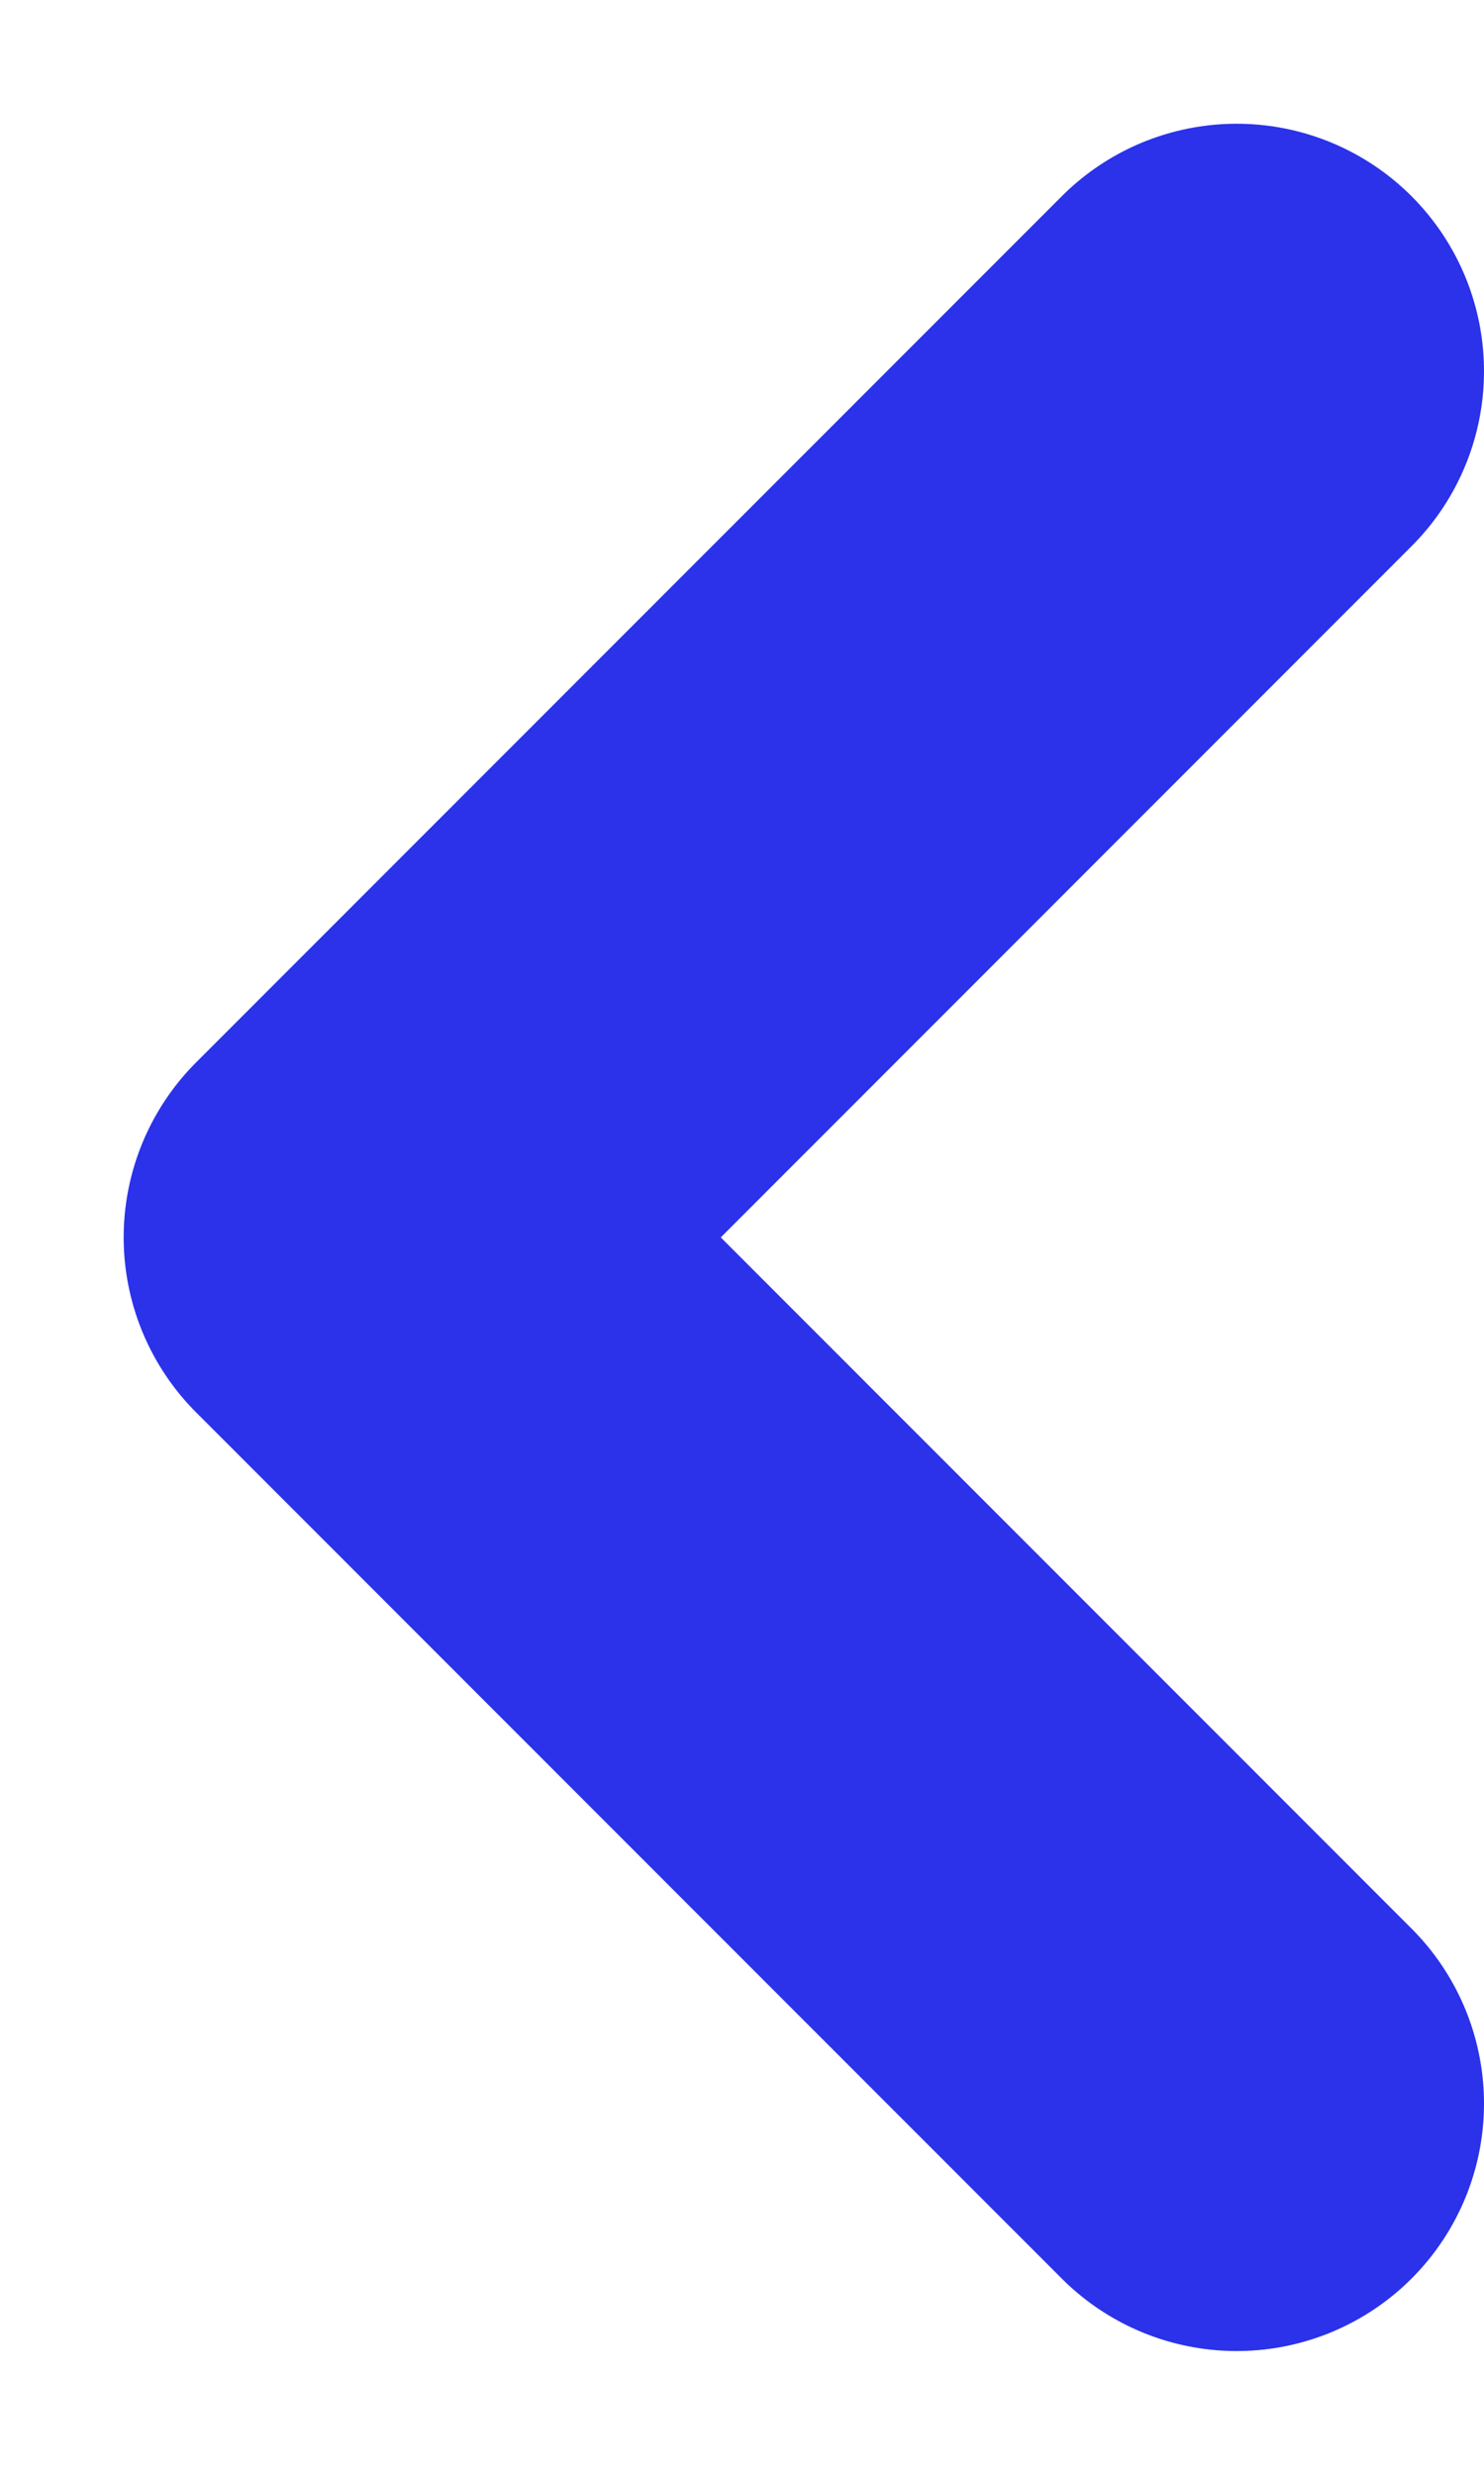 <svg width="6" height="10" viewBox="0 0 6 10" fill="none" xmlns="http://www.w3.org/2000/svg">
<path d="M5 1.5L1.5 5L5 8.5" stroke="#2B32EA" stroke-width="2" stroke-linecap="round" stroke-linejoin="round"/>
</svg>
